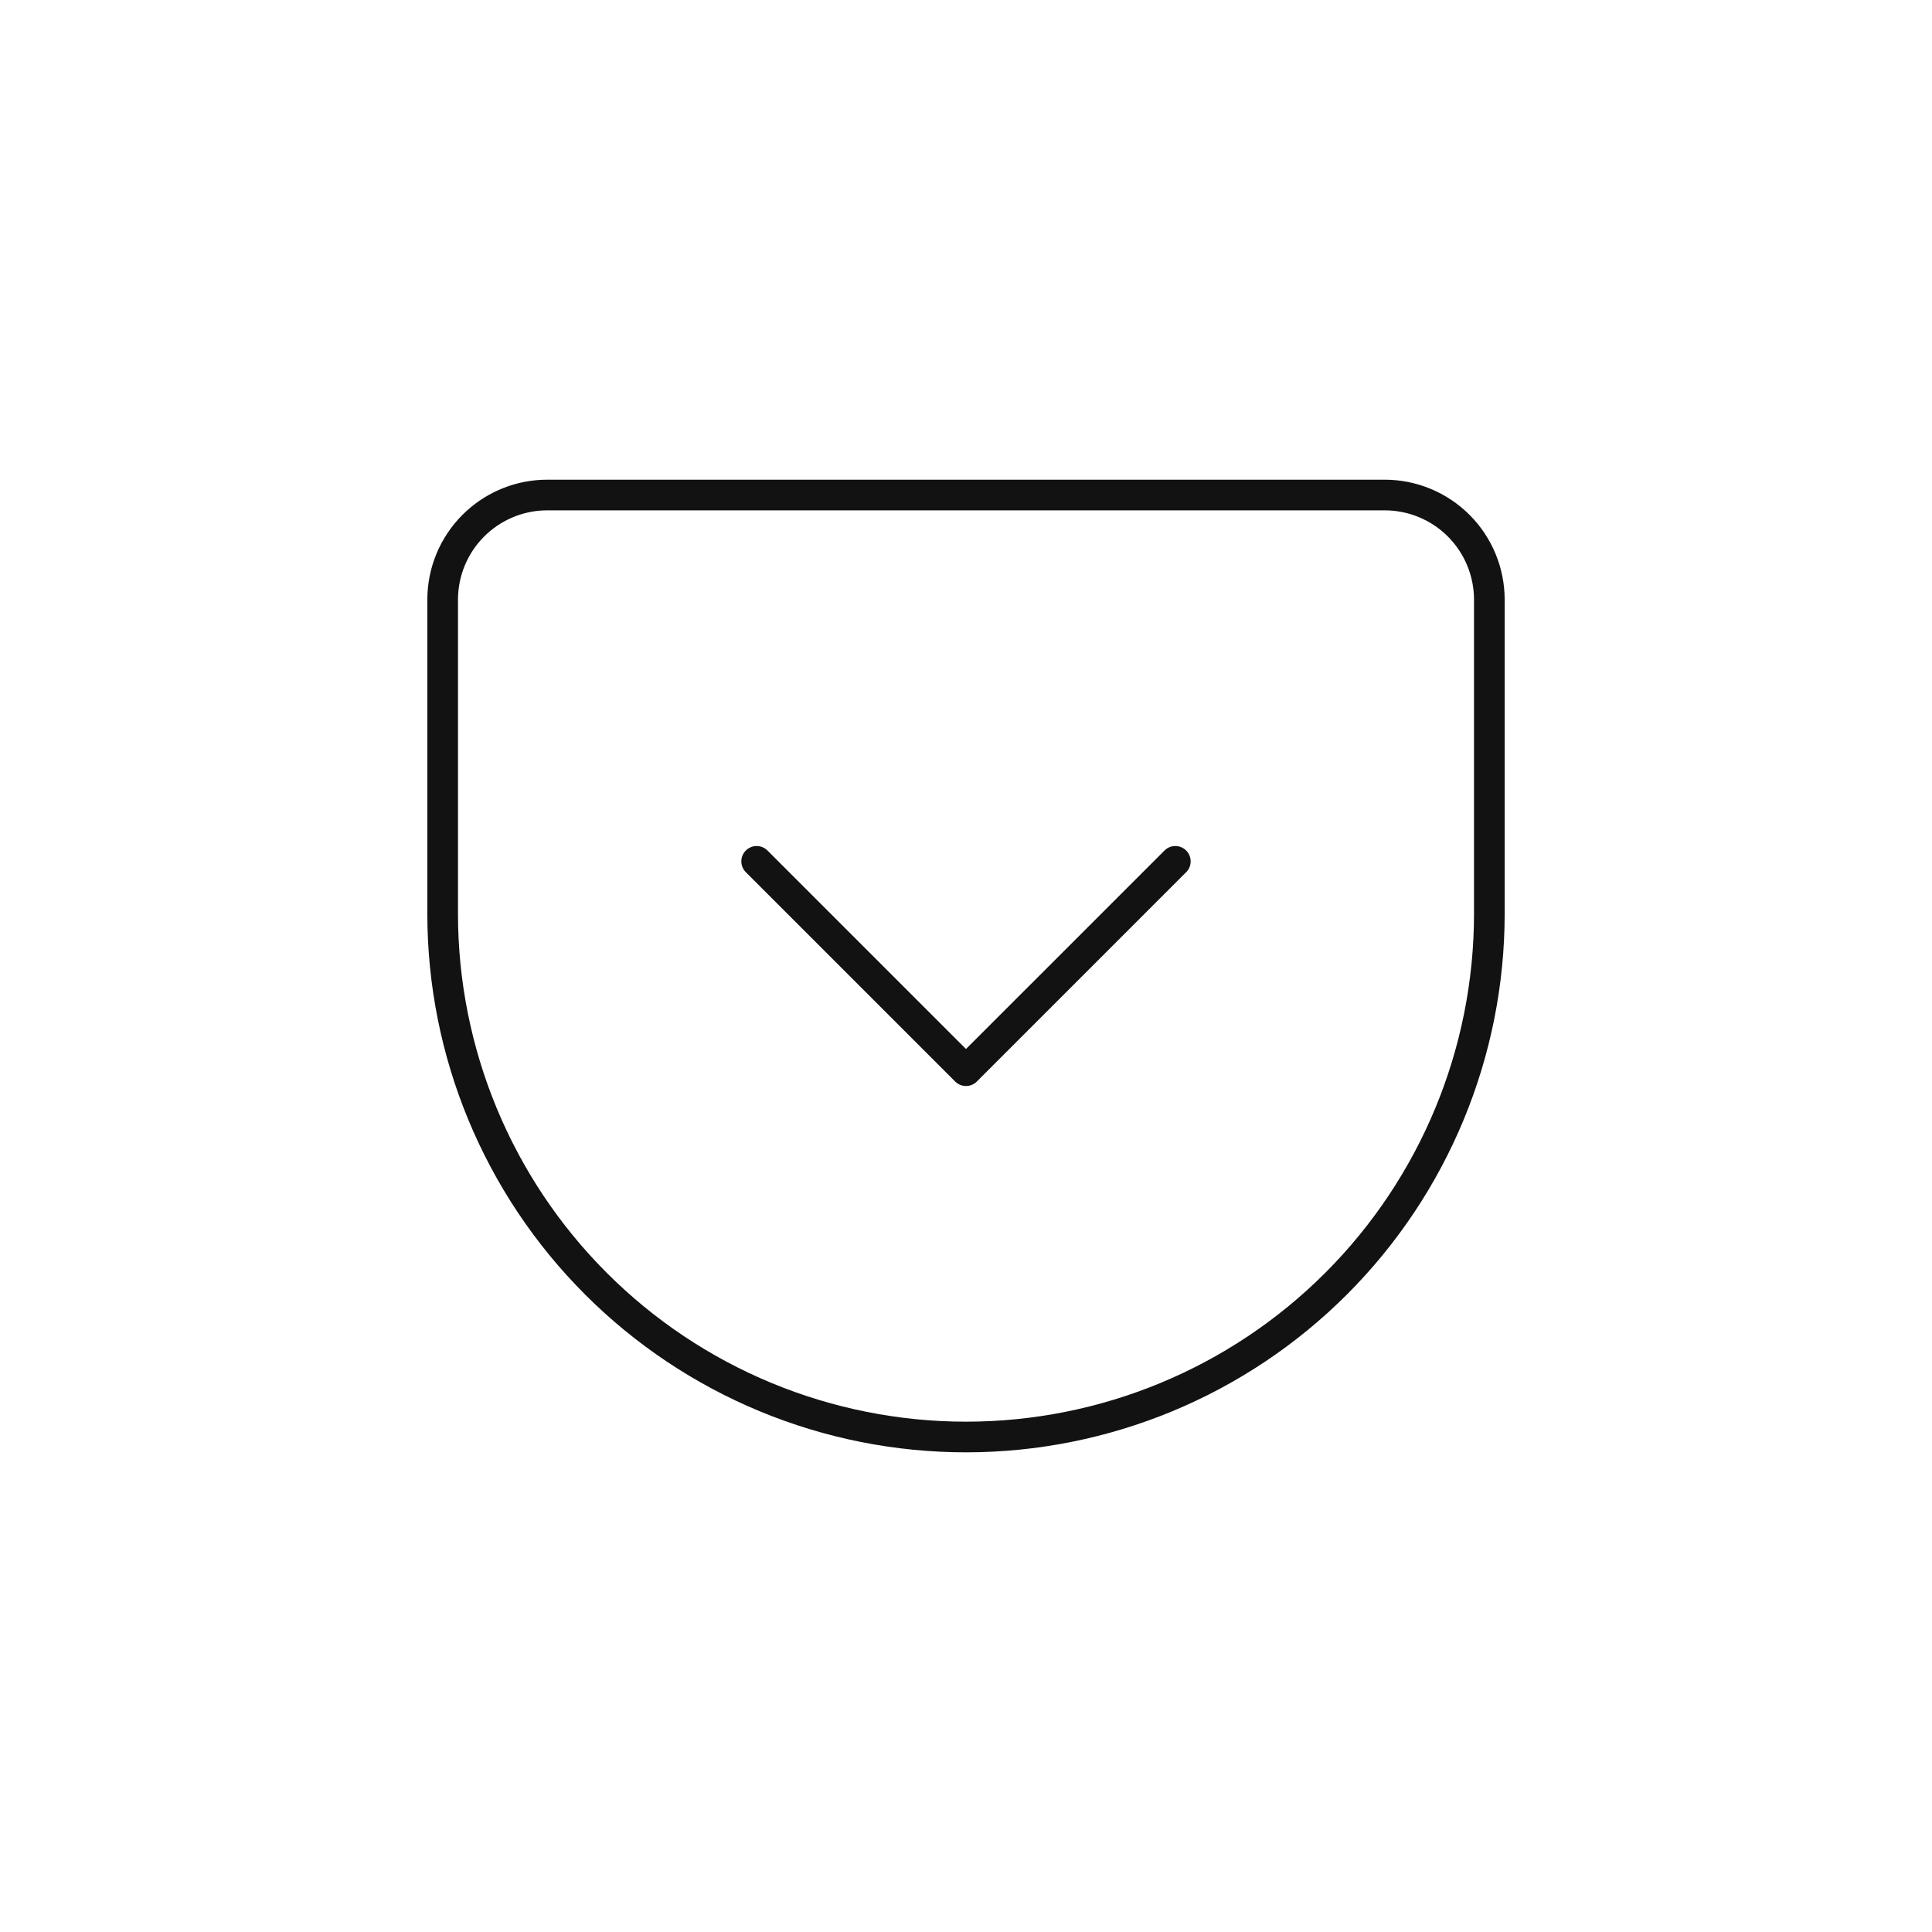 <svg width="112" height="112" viewBox="0 0 112 112" fill="none" xmlns="http://www.w3.org/2000/svg">
<g clip-path="url(#clip0_2536_21336)">
<path d="M43.236 49.306C43.562 48.98 44.076 48.96 44.425 49.245L44.493 49.306L55.999 60.812L67.507 49.306L67.574 49.245C67.923 48.96 68.438 48.98 68.763 49.306C69.088 49.631 69.109 50.145 68.825 50.494L68.763 50.562L56.628 62.698C56.281 63.044 55.719 63.044 55.372 62.698L43.236 50.562L43.175 50.494C42.891 50.145 42.911 49.631 43.236 49.306Z" fill="#121212"/>
<path fill-rule="evenodd" clip-rule="evenodd" d="M80.27 27.808C82.115 27.808 83.885 28.541 85.189 29.845C86.494 31.149 87.227 32.919 87.227 34.764V52.966C87.227 61.248 83.936 69.191 78.08 75.047C72.224 80.903 64.281 84.193 56 84.193C51.899 84.193 47.839 83.386 44.05 81.816C40.262 80.247 36.819 77.947 33.92 75.047C28.064 69.191 24.773 61.248 24.773 52.966V34.764C24.773 32.919 25.506 31.149 26.811 29.845C28.034 28.622 29.665 27.902 31.384 27.816L31.73 27.808H80.27ZM31.473 29.591C30.193 29.654 28.978 30.191 28.067 31.101C27.096 32.073 26.55 33.39 26.55 34.764V52.966C26.55 60.777 29.653 68.267 35.176 73.79C37.911 76.525 41.157 78.695 44.73 80.175C48.303 81.654 52.133 82.416 56 82.416C63.81 82.416 71.301 79.313 76.824 73.79C82.346 68.267 85.45 60.777 85.45 52.966V34.764C85.45 33.391 84.904 32.073 83.933 31.101C82.962 30.13 81.644 29.585 80.27 29.585H31.73L31.473 29.591Z" fill="#121212"/>
</g>
<defs>
<clipPath id="clip0_2536_21336">
<rect width="112" height="112" fill="white"/>
</clipPath>
</defs>
</svg>
